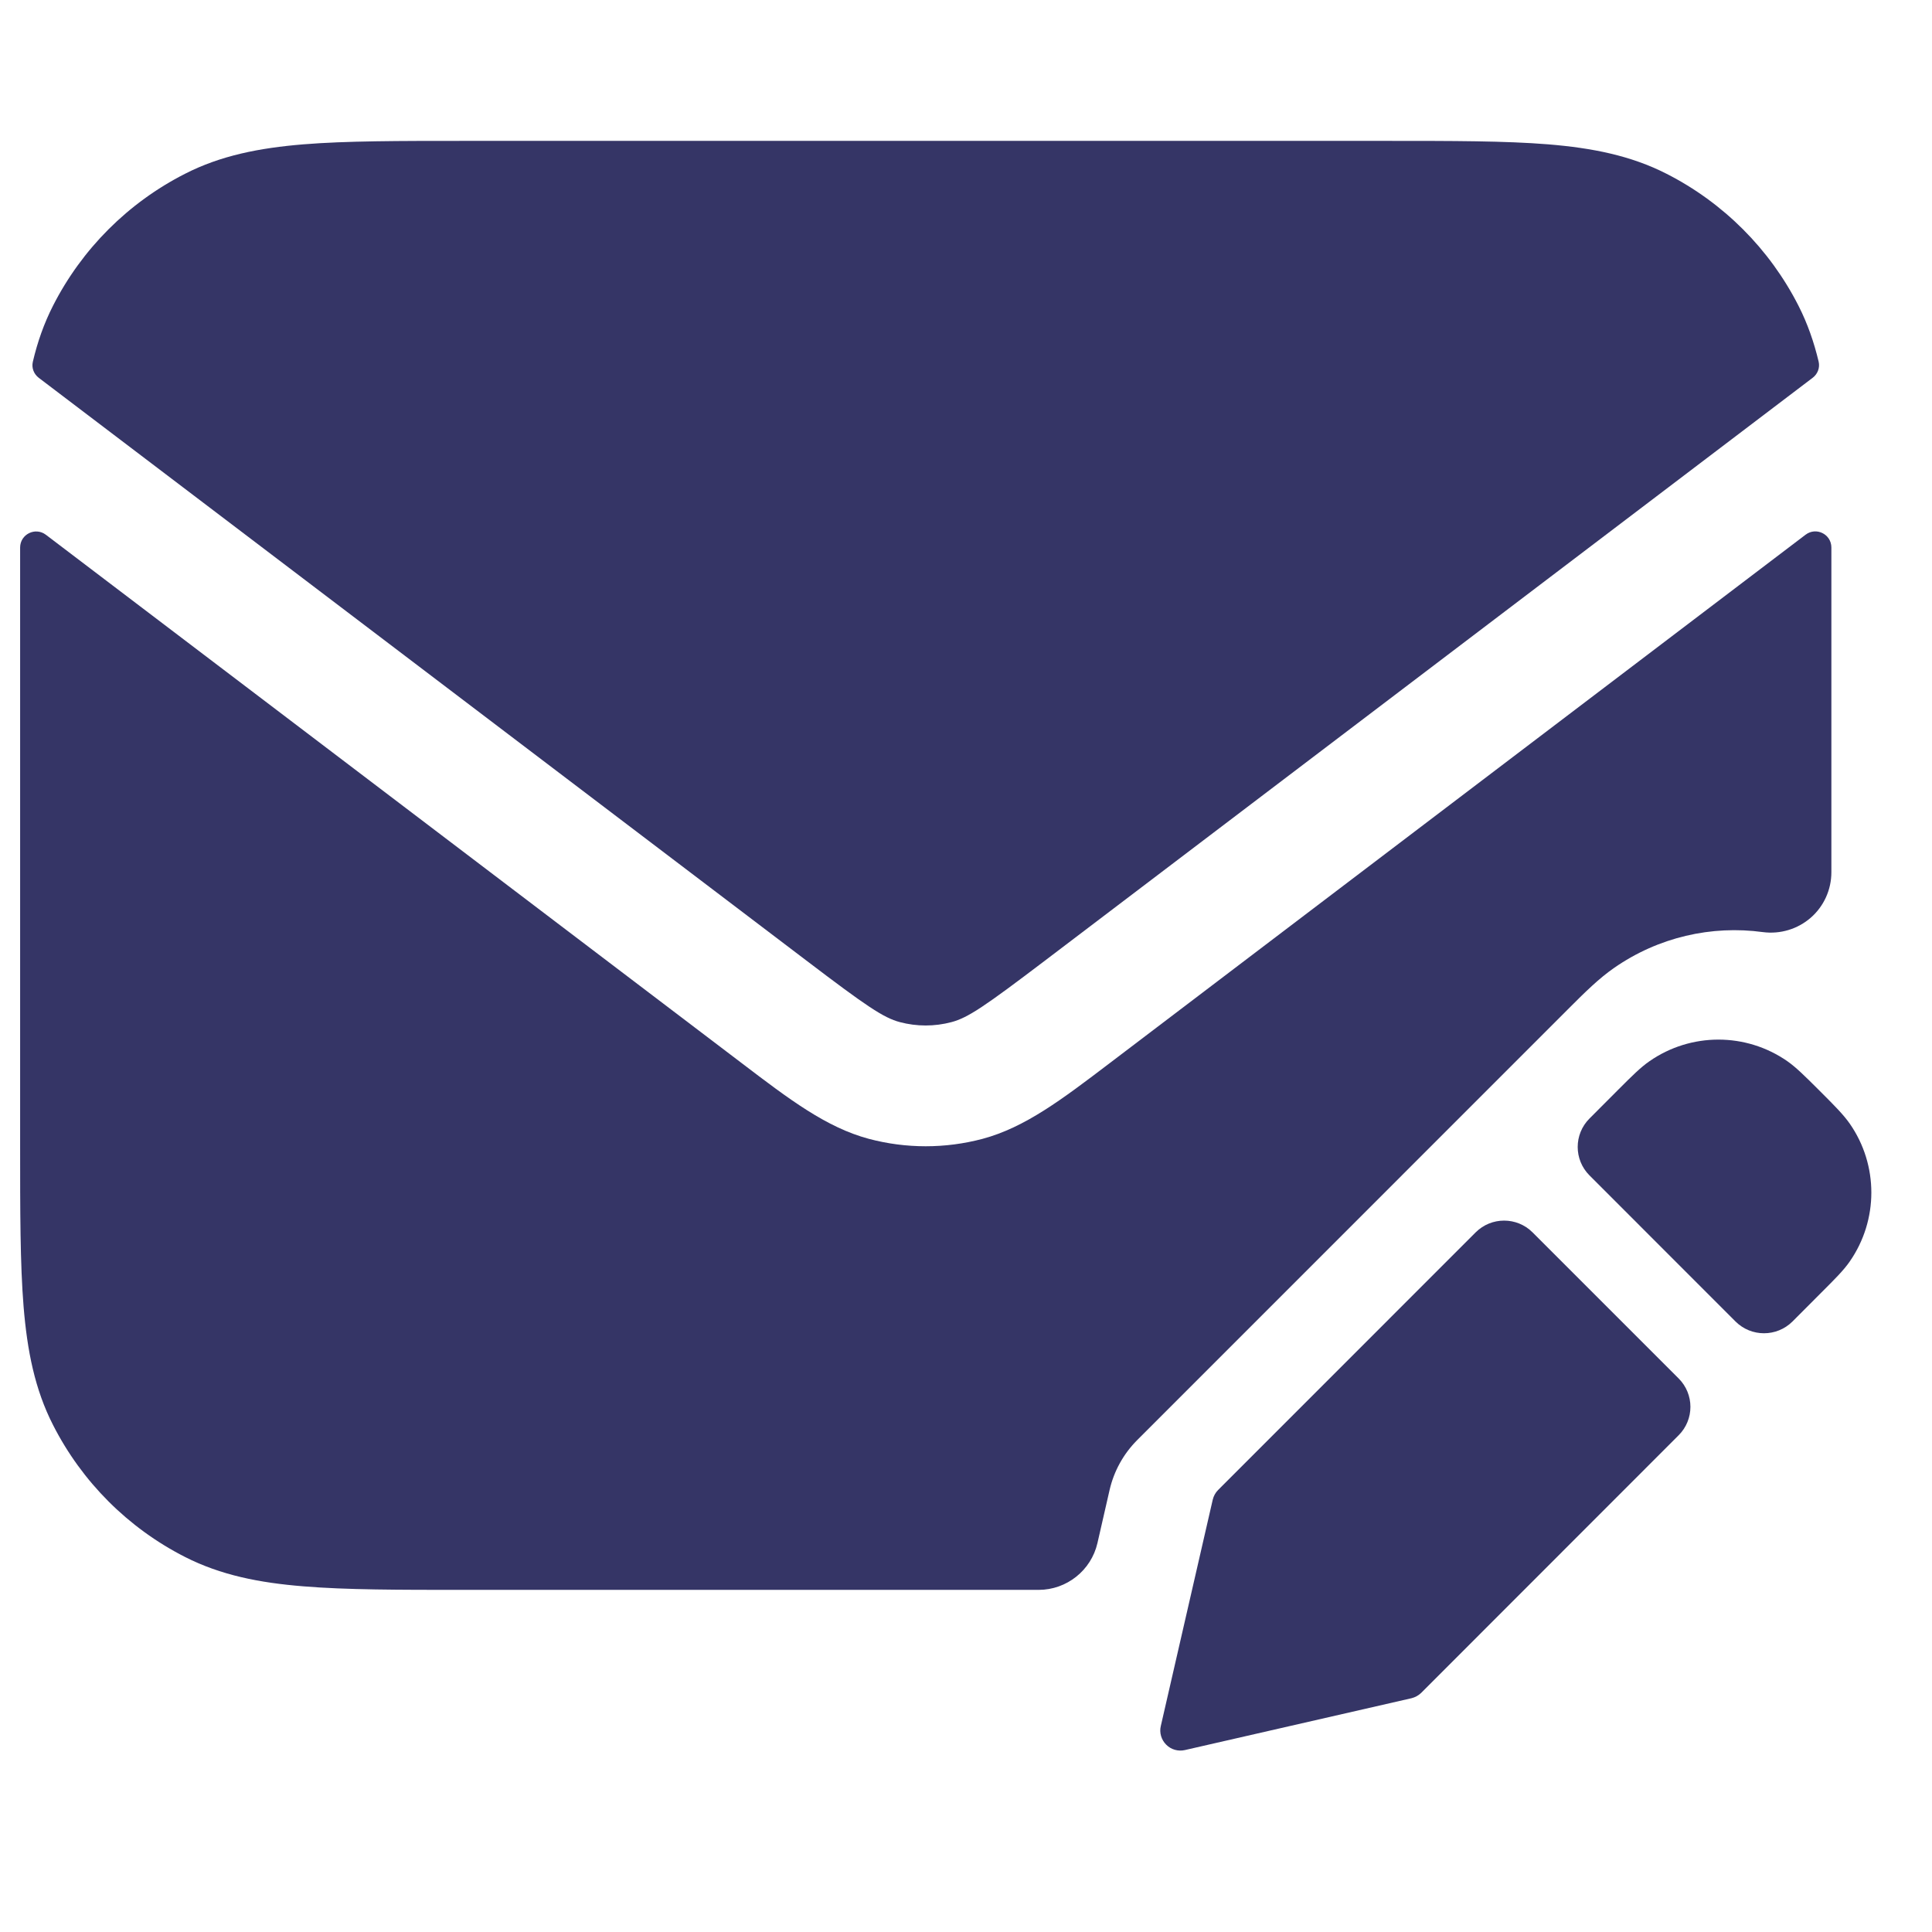 <svg width="24" height="24" viewBox="0 0 24 24" fill="none" xmlns="http://www.w3.org/2000/svg">
<path d="M5.768 1.75H17.232C18.045 1.75 18.701 1.75 19.232 1.793C19.778 1.838 20.258 1.932 20.703 2.159C21.408 2.518 21.982 3.092 22.341 3.797C22.454 4.019 22.534 4.25 22.592 4.493C22.609 4.568 22.58 4.645 22.519 4.692L12.981 11.933C12.233 12.501 12.024 12.643 11.82 12.697C11.61 12.753 11.388 12.753 11.178 12.697C10.975 12.643 10.765 12.501 10.018 11.933L0.481 4.693C0.42 4.646 0.39 4.569 0.408 4.494C0.465 4.25 0.546 4.019 0.659 3.797C1.018 3.092 1.592 2.518 2.298 2.159C2.742 1.932 3.222 1.838 3.769 1.793C4.299 1.75 4.955 1.75 5.768 1.75Z" fill="#353566"/>
<path d="M0.57 6.643C0.439 6.544 0.251 6.636 0.25 6.801C0.25 6.95 0.25 7.106 0.25 7.268V14.232C0.25 15.045 0.25 15.7 0.293 16.231C0.338 16.778 0.432 17.258 0.659 17.702C1.018 18.408 1.592 18.982 2.298 19.341C2.742 19.567 3.222 19.662 3.769 19.706C4.299 19.75 4.955 19.75 5.768 19.75H12.902C13.251 19.75 13.555 19.508 13.633 19.168L13.784 18.508C13.838 18.274 13.956 18.061 14.125 17.891L19.476 12.539C19.695 12.319 19.865 12.153 20.049 12.025C20.6 11.641 21.262 11.492 21.9 11.579C22.114 11.607 22.331 11.542 22.494 11.4C22.657 11.258 22.75 11.052 22.75 10.835V7.268C22.75 7.106 22.75 6.95 22.75 6.8C22.749 6.635 22.561 6.543 22.43 6.642L13.782 13.209C13.194 13.656 12.733 14.006 12.206 14.147C11.743 14.27 11.256 14.27 10.793 14.147C10.265 14.006 9.804 13.656 9.217 13.209L0.57 6.643Z" fill="#353566"/>
<path d="M22.202 13.182C21.688 12.825 21.005 12.825 20.49 13.183C20.38 13.259 20.272 13.367 20.105 13.534L19.745 13.895C19.55 14.09 19.55 14.406 19.745 14.601L21.559 16.416C21.755 16.611 22.071 16.611 22.267 16.416L22.627 16.055C22.794 15.888 22.902 15.781 22.978 15.671C23.336 15.156 23.336 14.472 22.978 13.958C22.901 13.848 22.794 13.74 22.627 13.573L22.587 13.533C22.42 13.367 22.312 13.259 22.202 13.182Z" fill="#353566"/>
<path d="M19.038 15.309C18.843 15.114 18.526 15.114 18.331 15.309L15.132 18.509C15.099 18.542 15.076 18.584 15.065 18.63L14.42 21.441C14.4 21.524 14.426 21.612 14.487 21.673C14.547 21.734 14.635 21.759 14.719 21.74L17.534 21.096C17.579 21.085 17.621 21.062 17.655 21.029L20.852 17.83C21.048 17.635 21.048 17.318 20.852 17.123L19.038 15.309Z" fill="#353566"/>
</svg>

